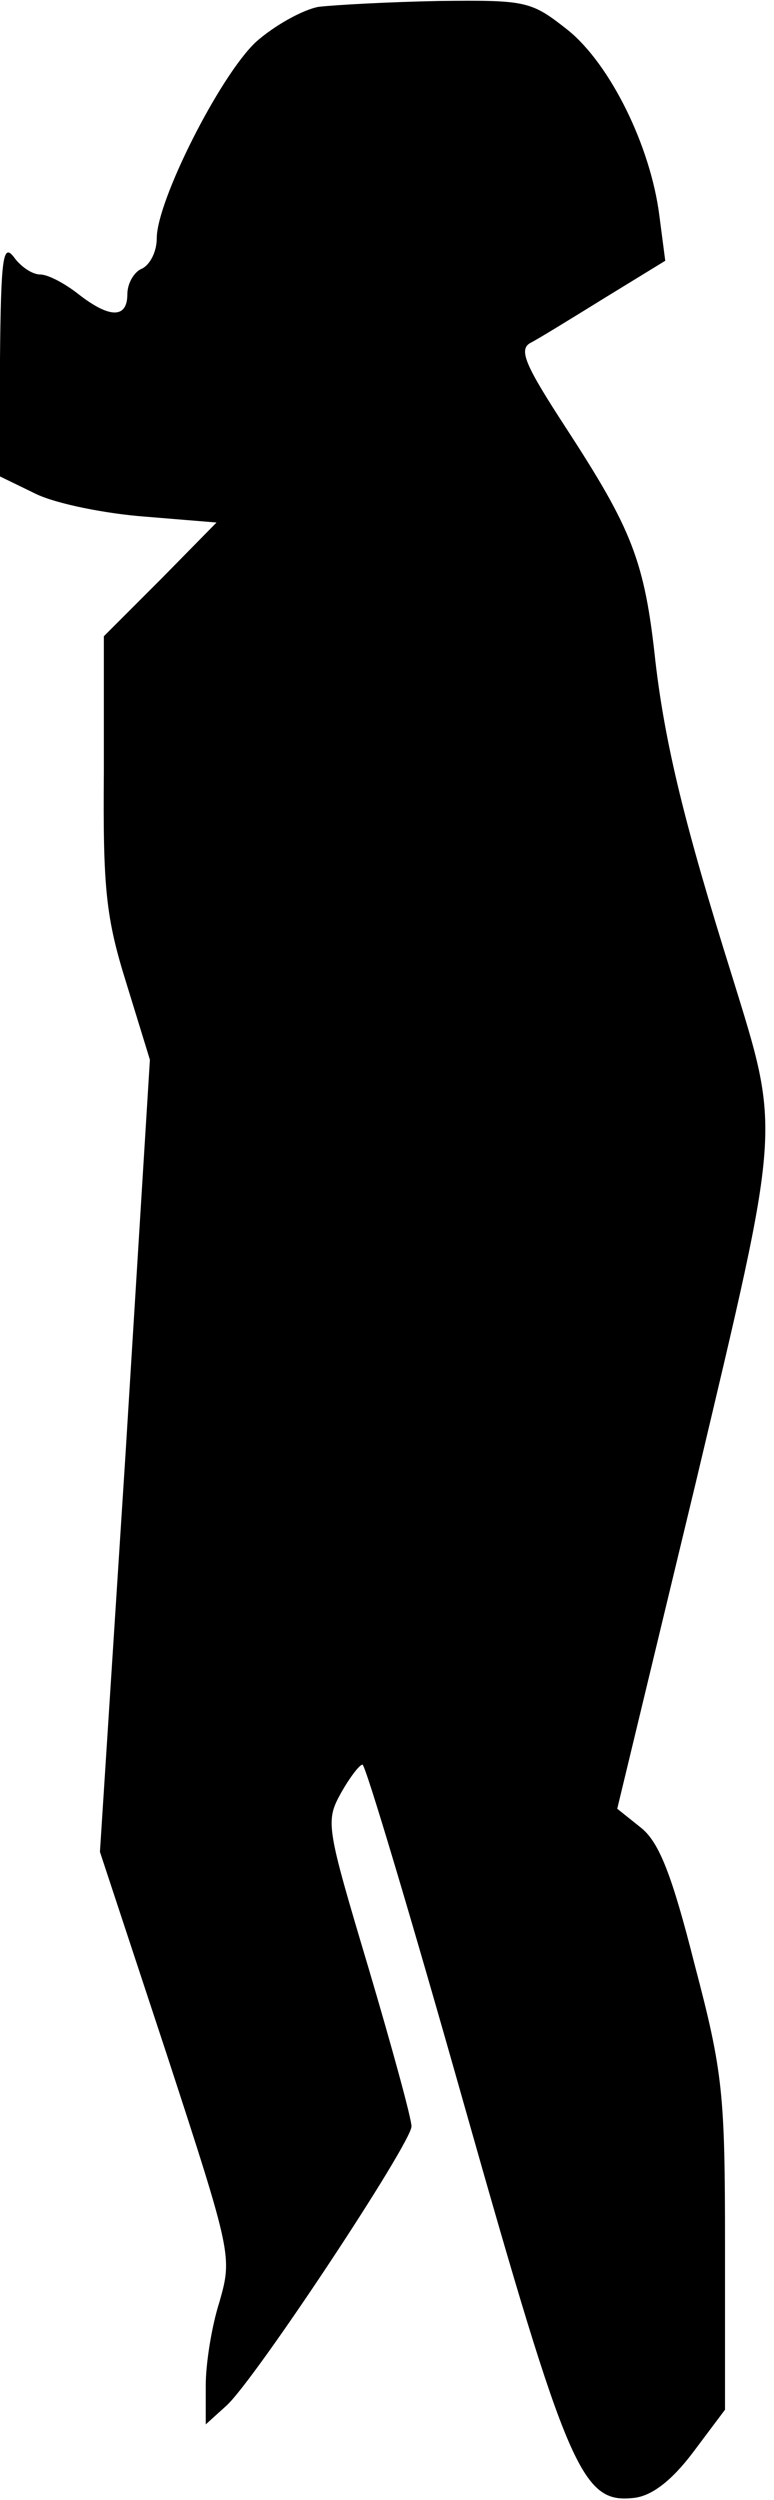 <?xml version="1.0" standalone="no"?>
<!DOCTYPE svg PUBLIC "-//W3C//DTD SVG 20010904//EN"
 "http://www.w3.org/TR/2001/REC-SVG-20010904/DTD/svg10.dtd">
<svg version="1.0" xmlns="http://www.w3.org/2000/svg"
 width="79pt" height="255pt" viewBox="0 0 79 255"
 preserveAspectRatio="xMidYMid meet">
<g transform="translate(0,255) scale(0.1,-0.1)"
fill="#000000" stroke="none">
<path fill="#000000" stroke="none" d="M325 2543 c-16 -3 -45 -19 -64 -36 -37
-35 -101 -162 -101 -200 0 -14 -7 -27 -15 -31 -8 -3 -15 -15 -15 -26 0 -25
-18 -25 -50 0 -14 11 -31 20 -39 20 -8 0 -20 8 -27 18 -11 14 -13 -1 -14 -104
l0 -120 37 -18 c21 -10 71 -20 111 -23 l73 -6 -57 -58 -58 -58 0 -138 c-1
-119 2 -149 23 -216 l24 -78 -25 -404 -26 -404 68 -206 c67 -205 67 -207 54
-253 -8 -25 -14 -63 -14 -85 l0 -40 21 19 c29 26 189 268 189 285 0 8 -20 81
-44 162 -43 144 -44 149 -28 178 9 16 19 29 22 29 3 0 50 -157 104 -348 106
-374 120 -406 173 -400 18 2 38 17 60 46 l33 44 0 167 c0 155 -2 177 -31 287
-23 91 -36 124 -54 139 l-25 20 80 332 c88 371 87 356 37 518 -48 153 -68 235
-78 320 -11 103 -24 135 -91 238 -41 63 -49 80 -37 87 8 4 42 25 76 46 l62 38
-6 46 c-9 71 -50 154 -93 189 -38 30 -42 31 -132 30 -51 -1 -106 -4 -123 -6z"/>
</g>
</svg>
